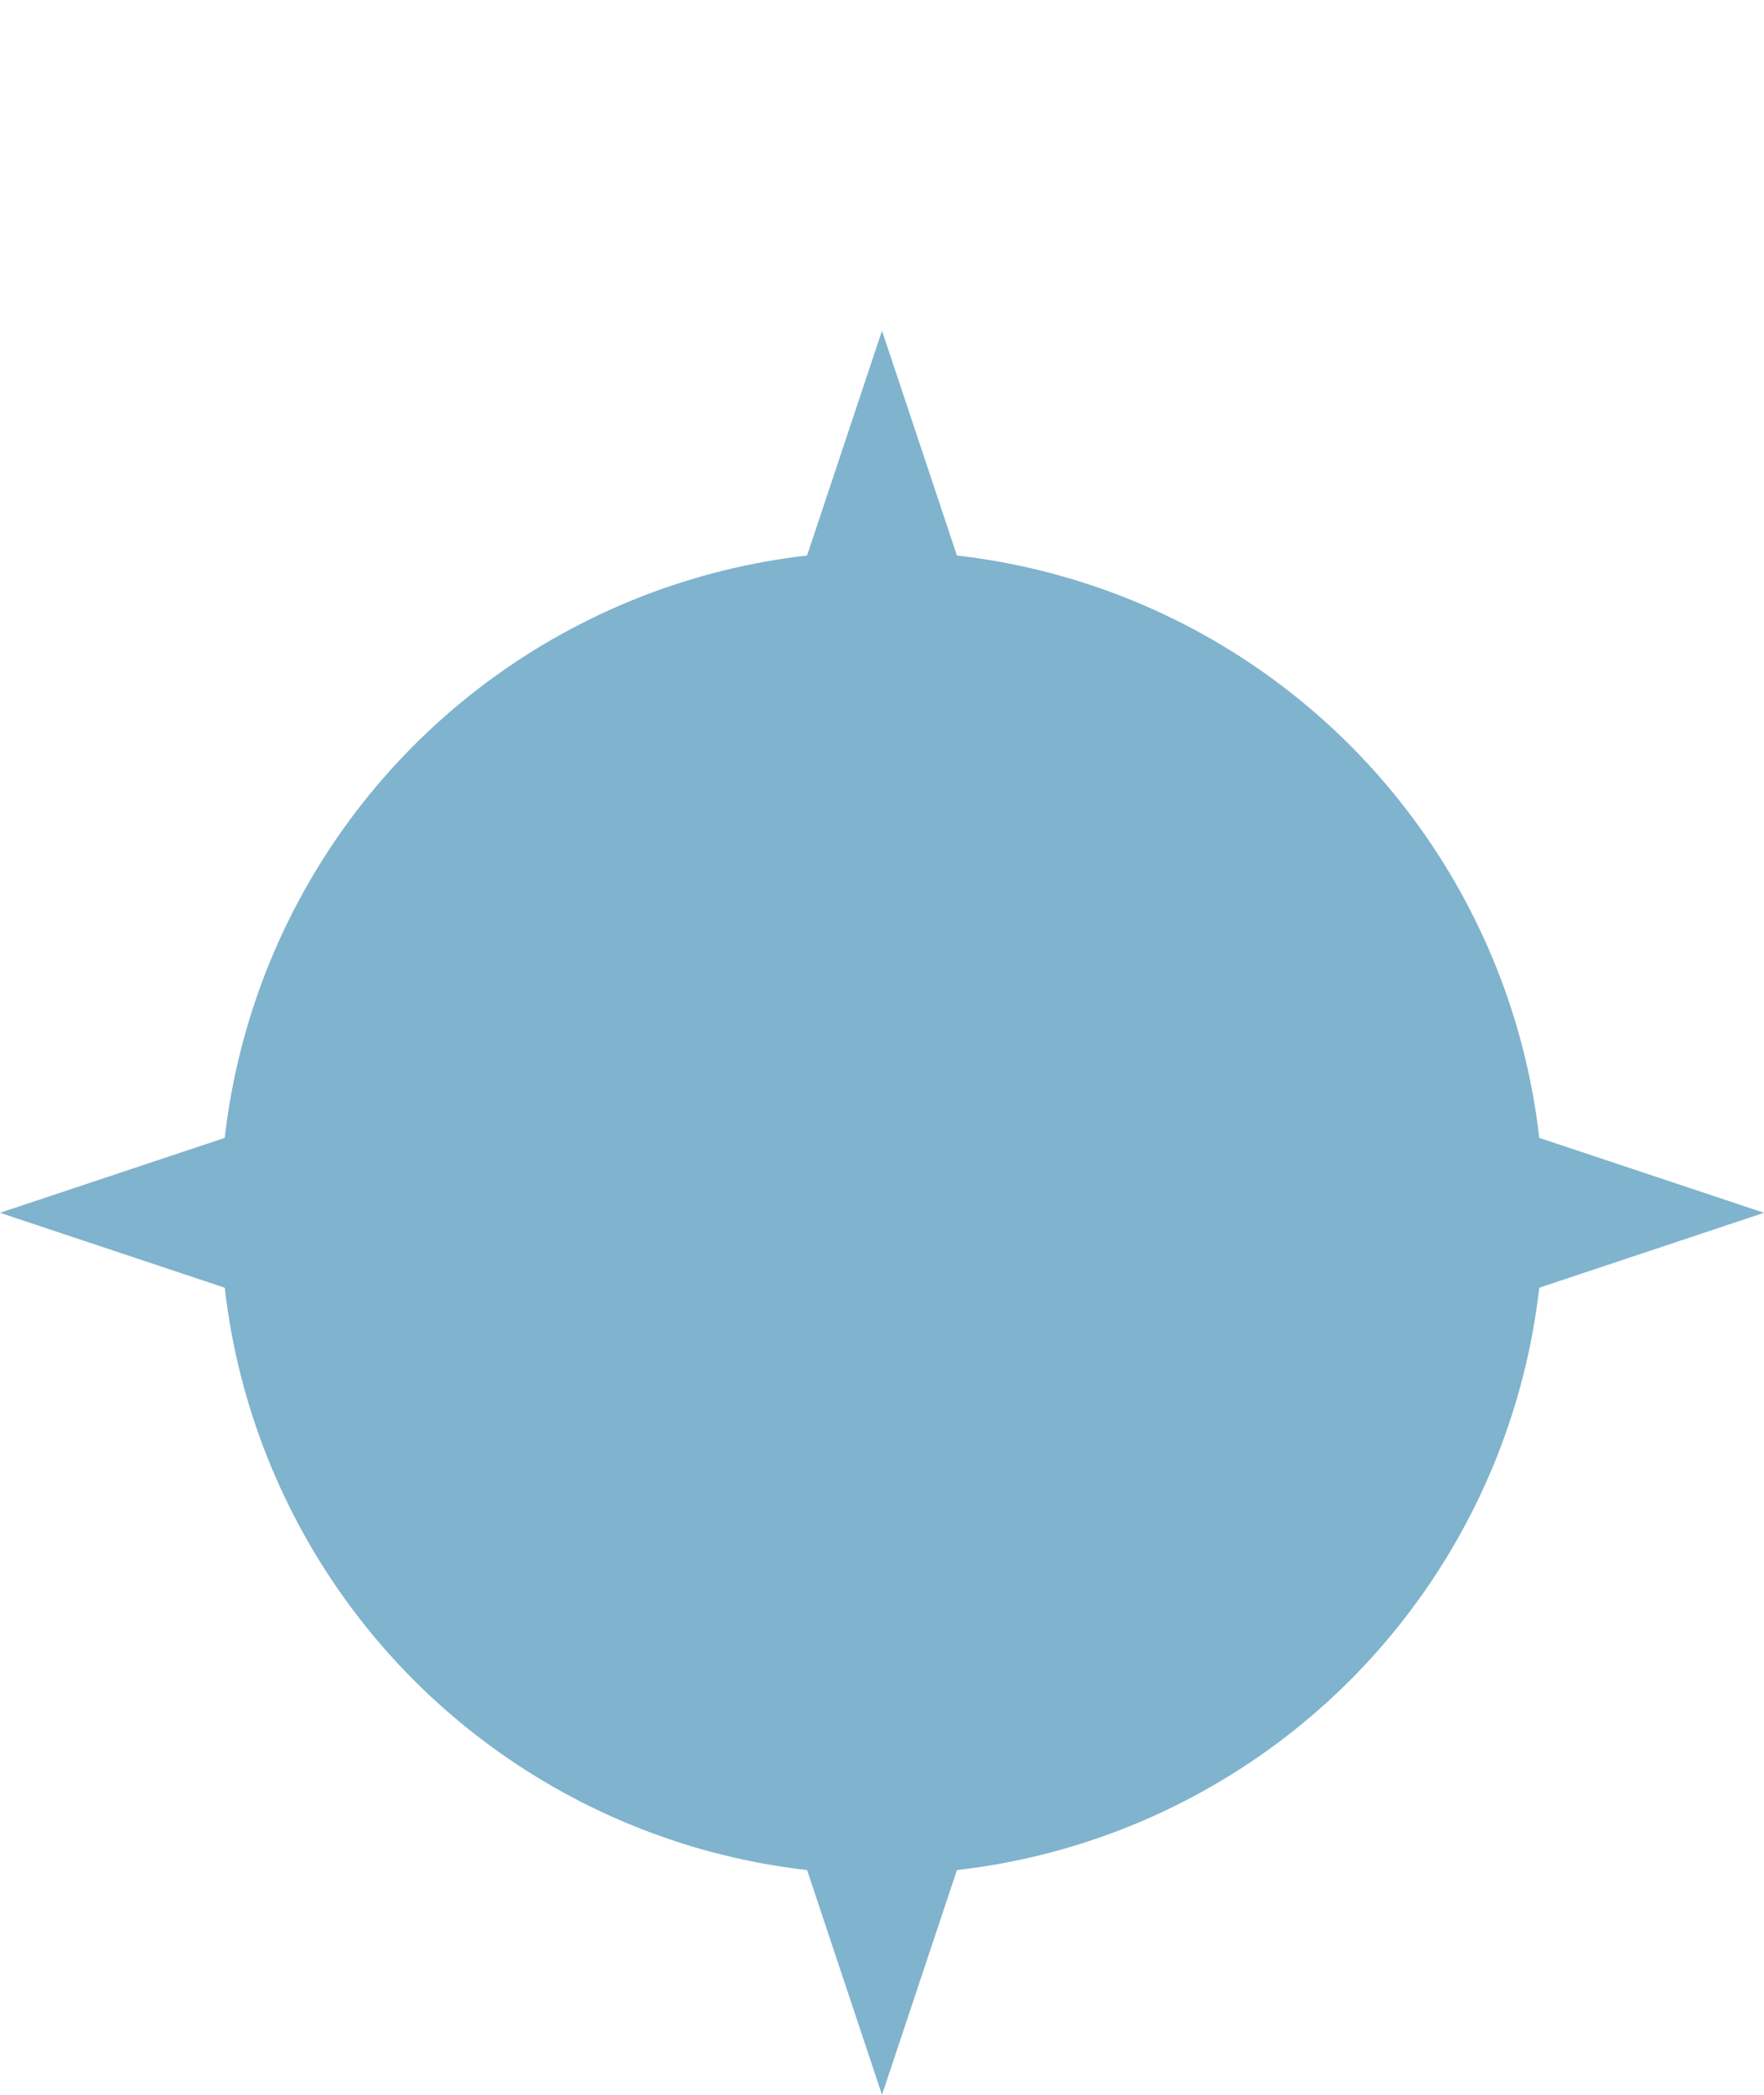 <?xml version="1.0" encoding="UTF-8"?>
<!DOCTYPE svg PUBLIC "-//W3C//DTD SVG 1.1//EN" "http://www.w3.org/Graphics/SVG/1.1/DTD/svg11.dtd">
<svg version="1.1" xmlns="http://www.w3.org/2000/svg" xmlns:xlink="http://www.w3.org/1999/xlink" width="160" height="190">

<g id="windrose">
  <path id="tips" d="M 80 30 100 90 160 110 100 130 80 190 60 130 0 110 60 90 80 30" style="stroke:none;stroke-width:0;fill:#80b3cd"/>

  <ellipse id="circle" cx="80" cy="110" rx="60" ry="60" style="stroke:none;stroke-width:0;fill:#80b3cd"/>
</g>

</svg>
